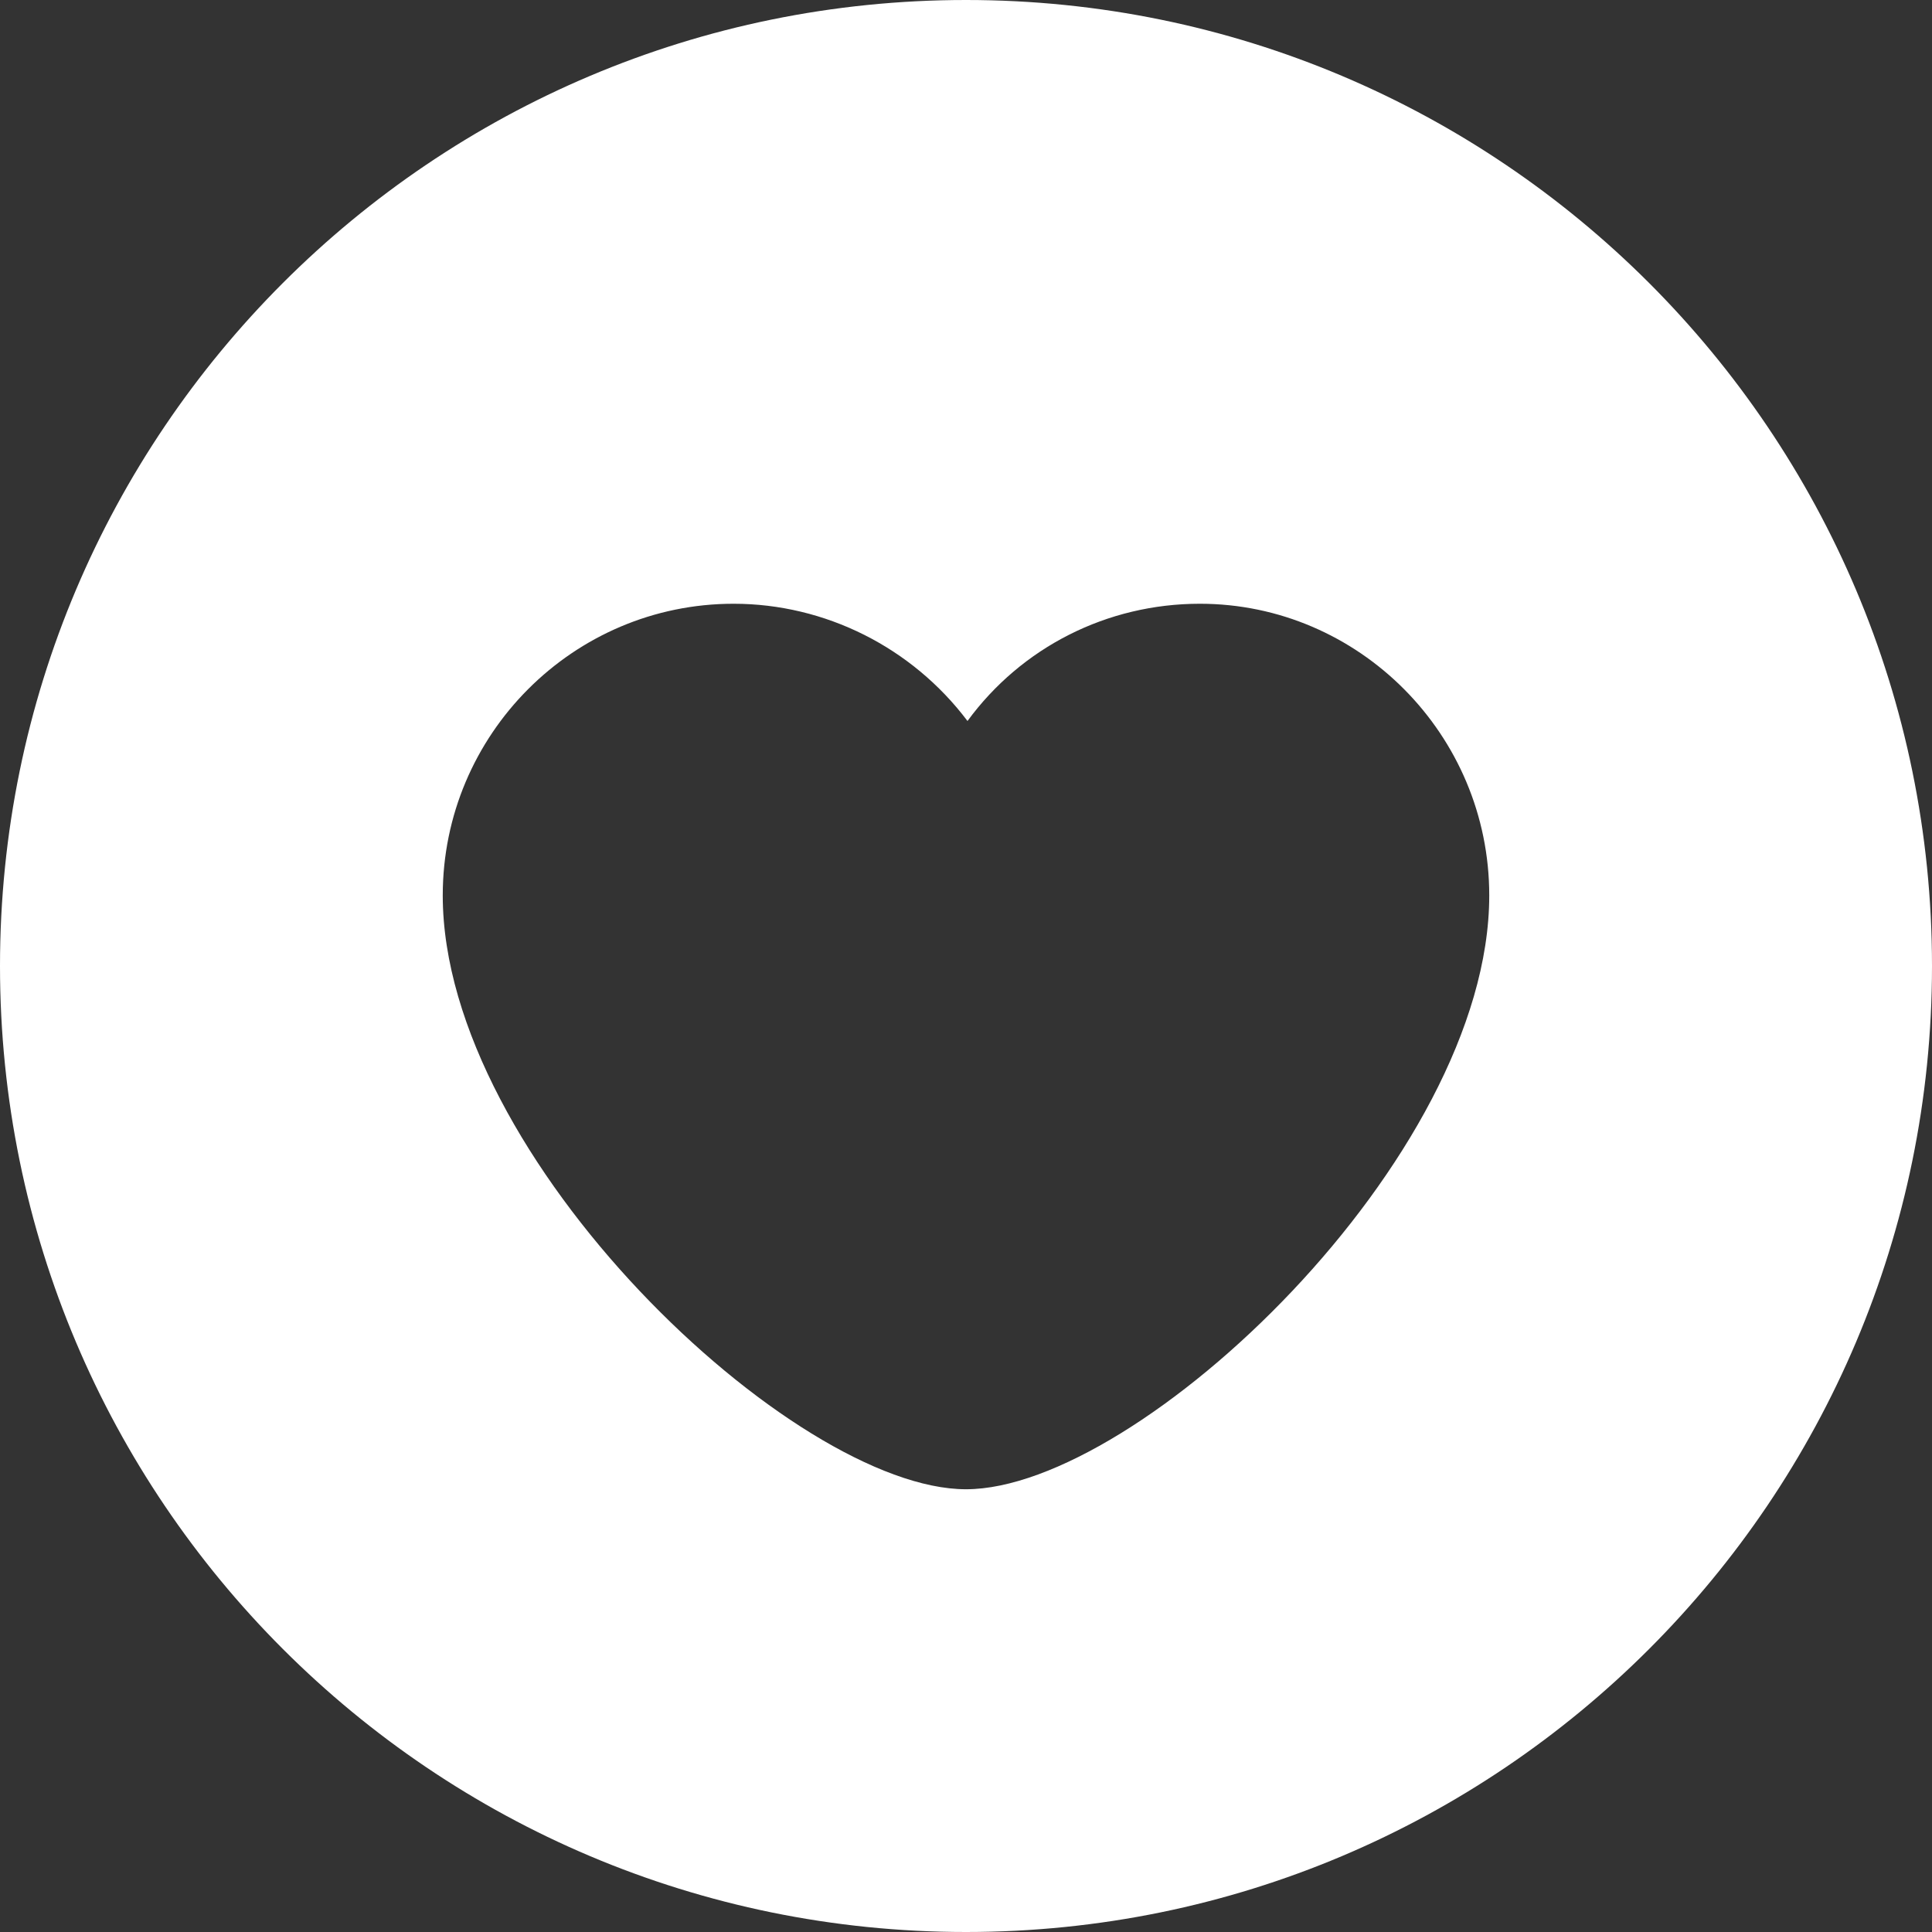 <svg xmlns="http://www.w3.org/2000/svg" width="48" height="48" fill="none" viewBox="0 0 48 48"><rect x="0" y="0" width="48" height="48" fill="#333333" stroke="none"/><path fill="#fff" fill-rule="evenodd" d="M24 48C37.255 48 48 37.255 48 24C48 10.745 37.255 0 24 0C10.745 0 0 10.745 0 24C0 37.255 10.745 48 24 48ZM24.037 17.913C25.378 16.083 27.501 15 29.811 15C33.759 15 37 18.25 37 22.246C37 28.783 28.284 37 24 37C19.716 37 11 28.783 11 22.246C11 18.25 14.241 15 18.226 15C20.499 15 22.659 16.083 24.037 17.913Z" clip-rule="evenodd"/></svg>